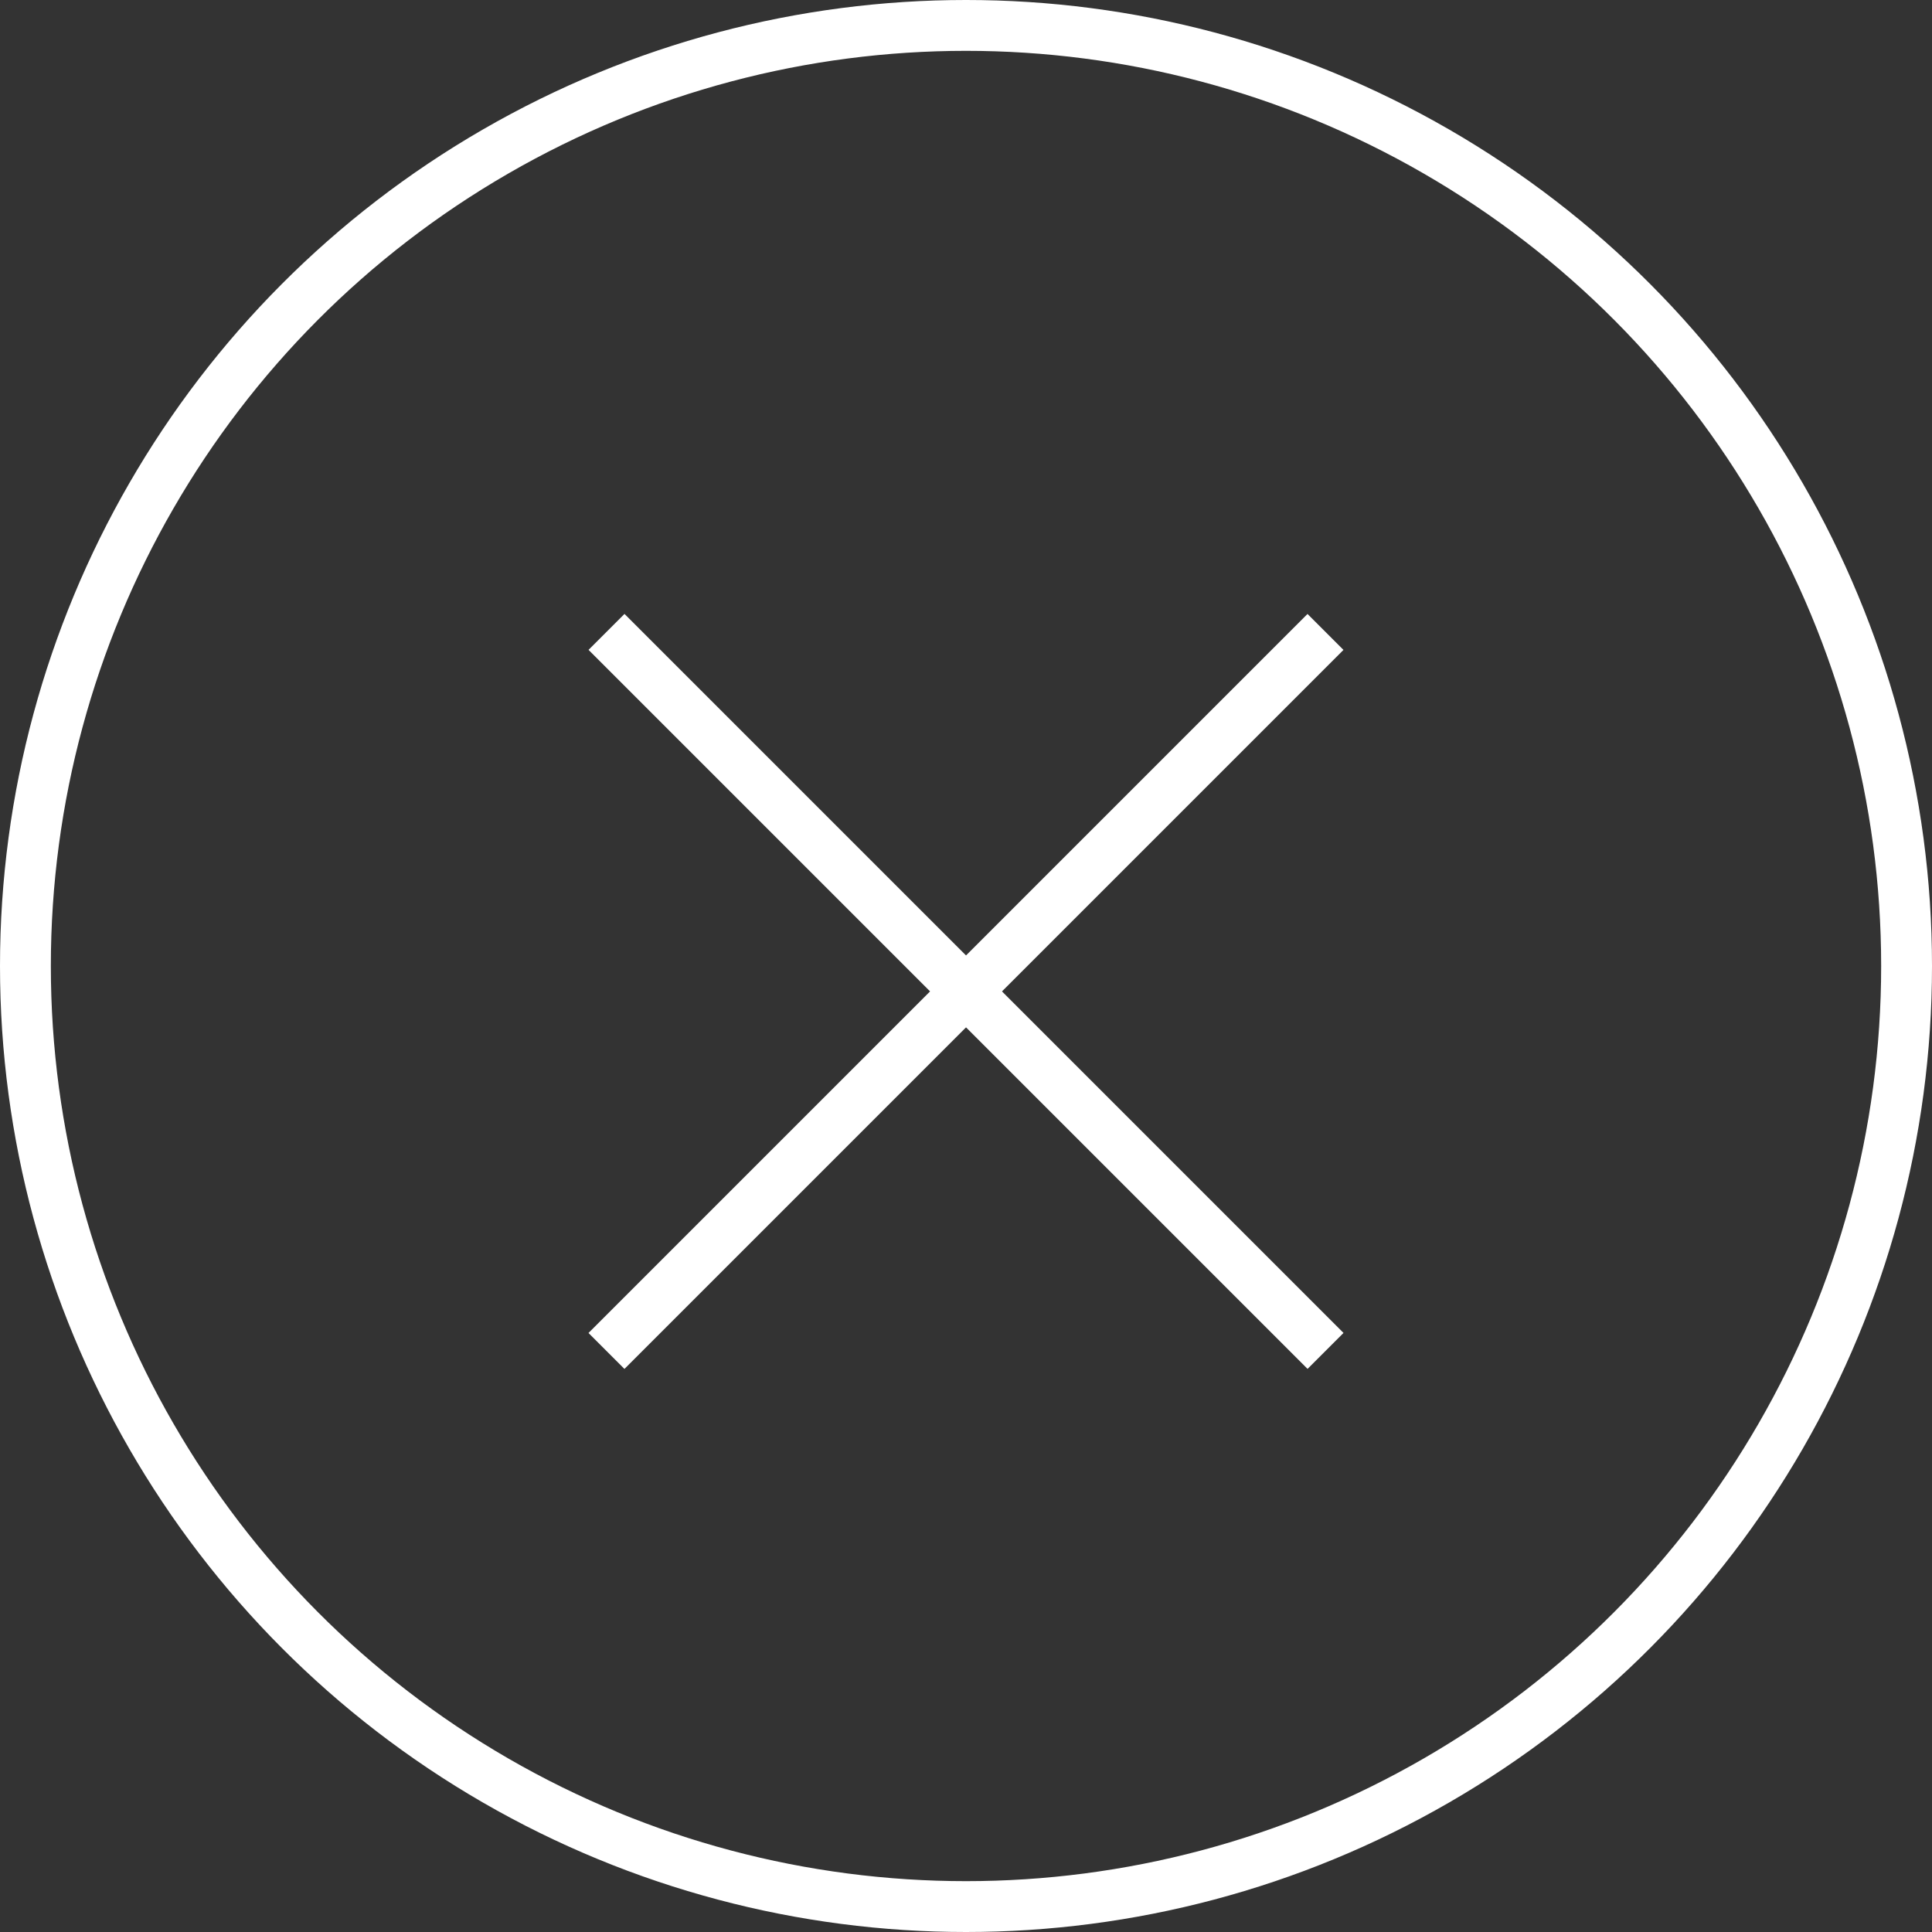 <svg width="38" height="38" viewBox="0 0 38 38" fill="none" xmlns="http://www.w3.org/2000/svg">
<rect x="0" y="0" width="38" height="38" fill="#333333" stroke="none"/>
<circle cx="19" cy="19" r="18.5" stroke="white"/>
<rect x="11.575" y="26.218" width="20" height="1" transform="rotate(-45 11.575 26.218)" fill="white"/>
<rect x="12.283" y="12.075" width="20" height="1" transform="rotate(45 12.283 12.075)" fill="white"/>
</svg>
